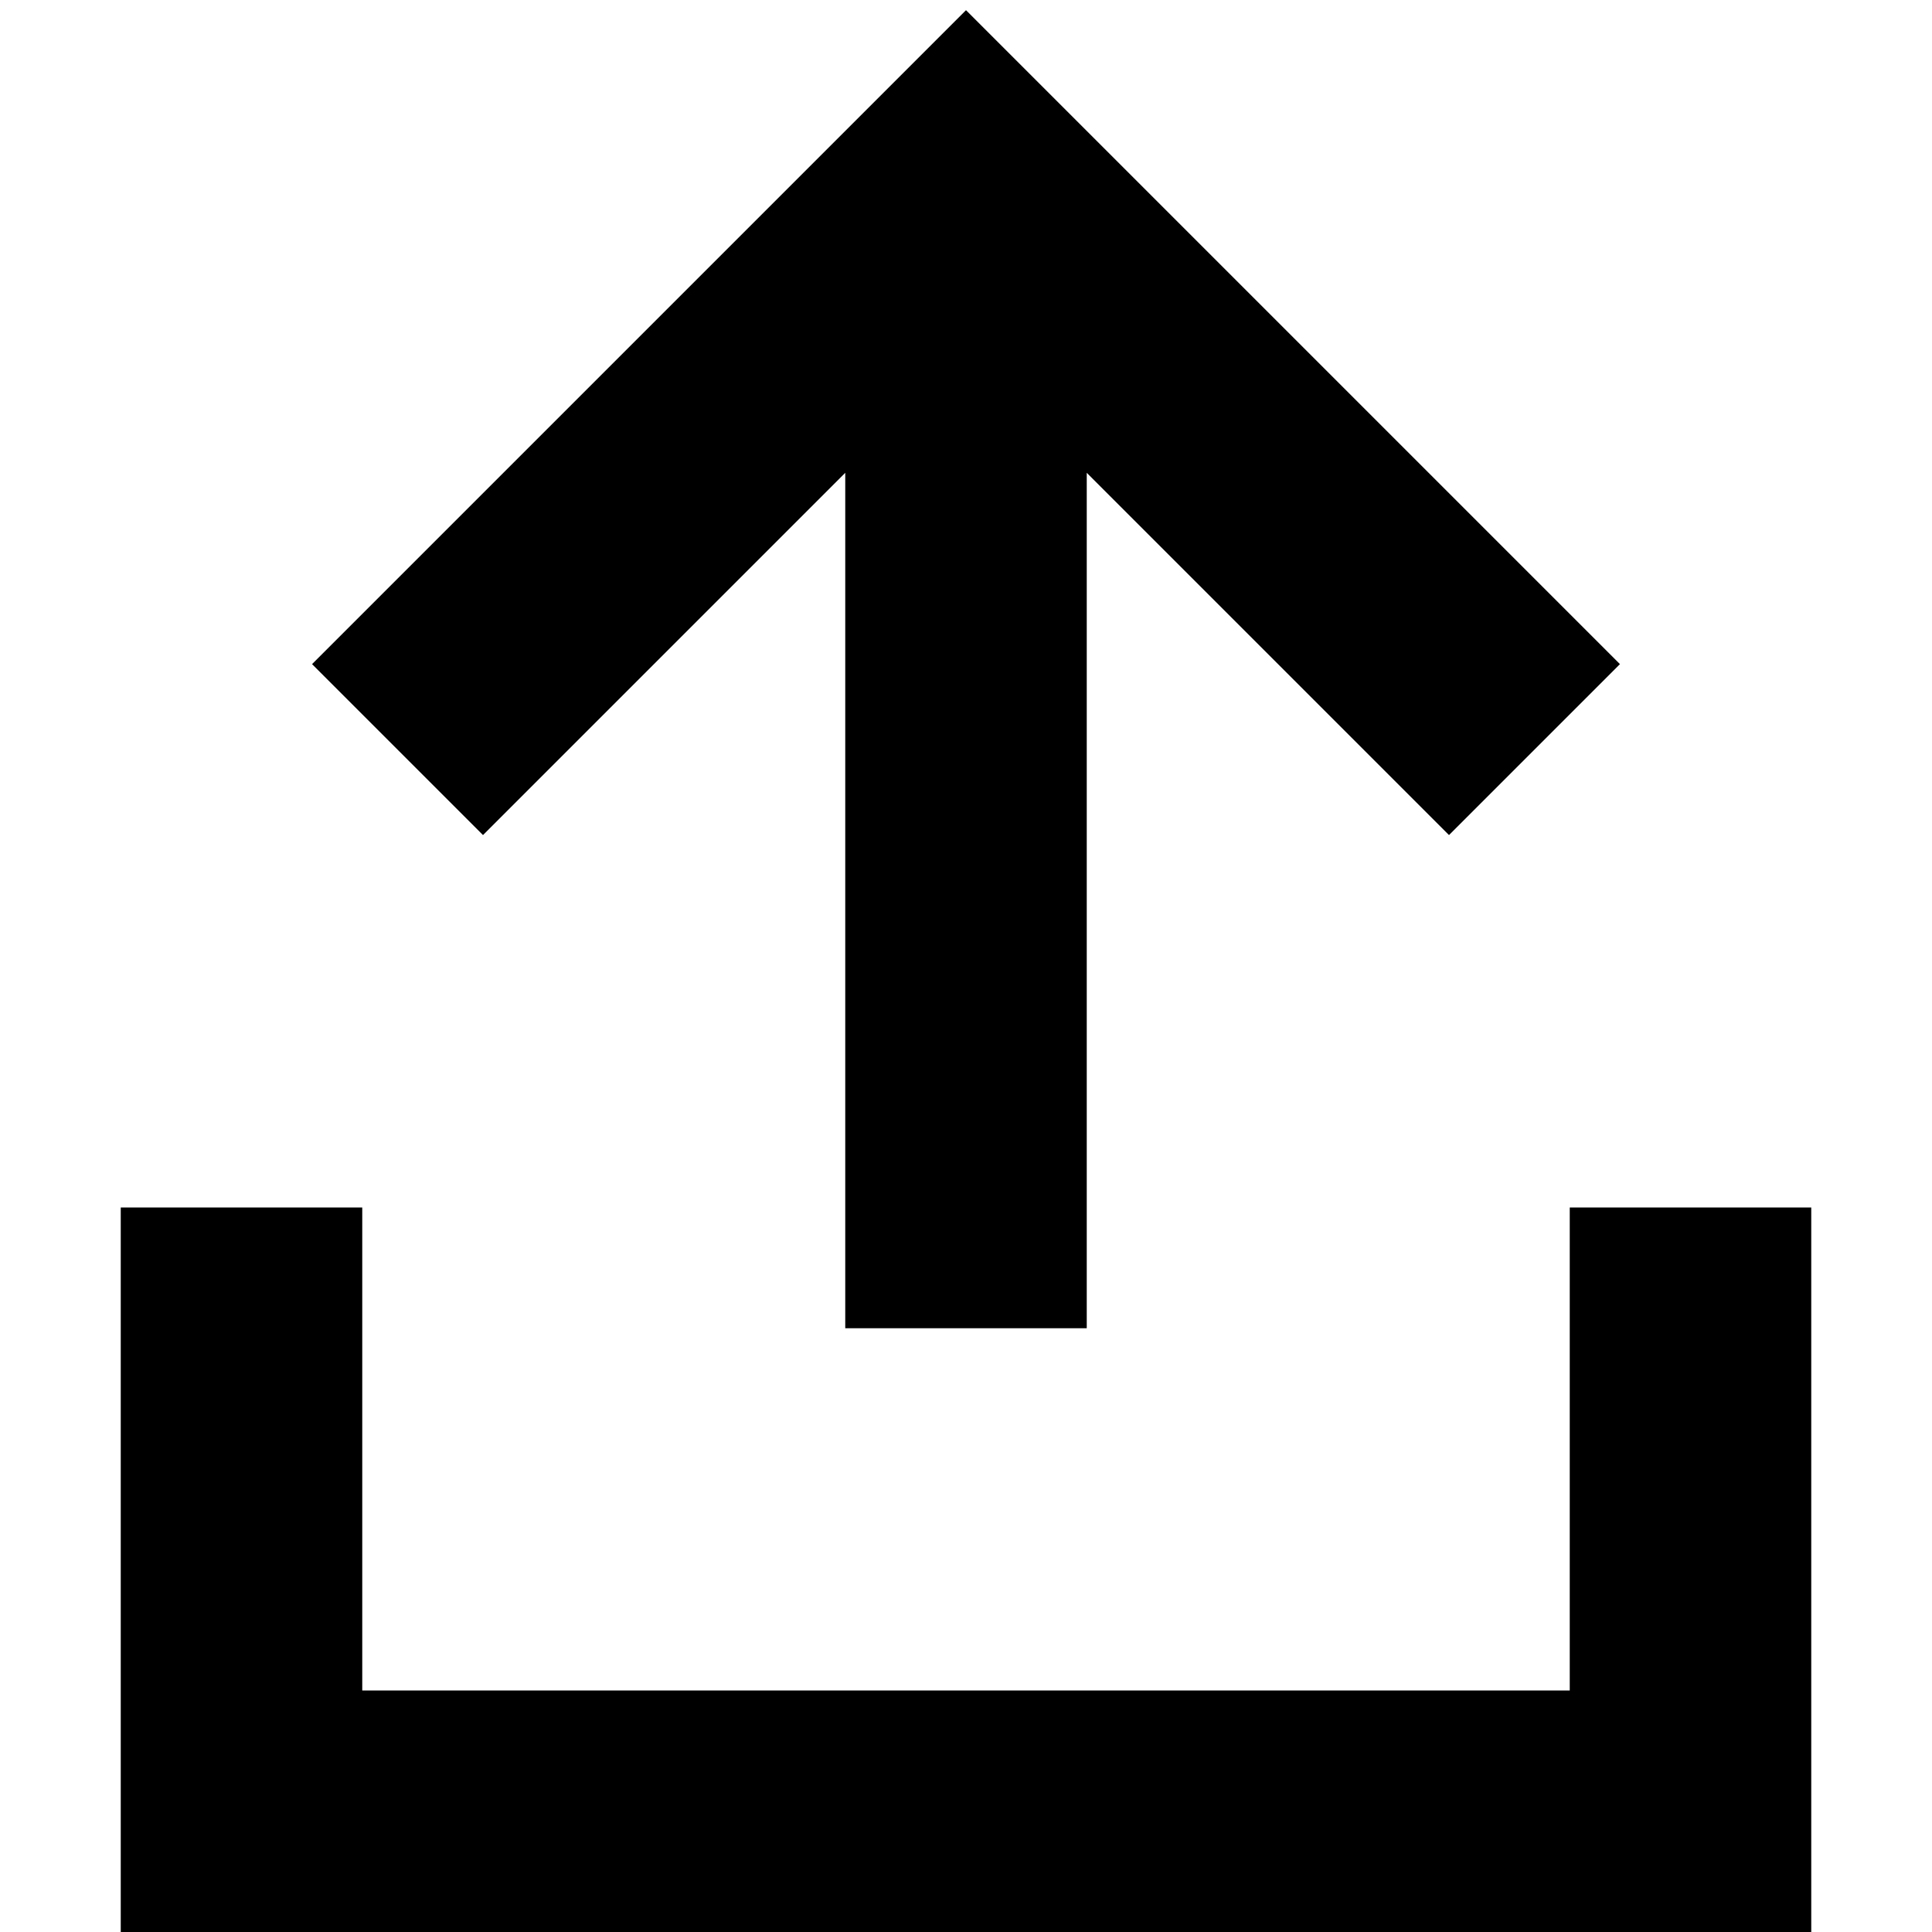 <svg xmlns="http://www.w3.org/2000/svg" width="24" height="24" viewBox="0 0 448 512">
    <path class="pr-icon-duotone-secondary" d="M0 320l0 32L0 480l0 32 32 0 384 0 32 0 0-32 0-128 0-32-64 0 0 32 0 96L64 448l0-96 0-32L0 320z"/>
    <path class="pr-icon-duotone-primary" d="M224 2.7l22.6 22.6 128 128L397.3 176 352 221.3l-22.6-22.6L256 125.3 256 320l0 32-64 0 0-32 0-194.7-73.4 73.4L96 221.3 50.7 176l22.6-22.6 128-128L224 2.7z"/>
</svg>